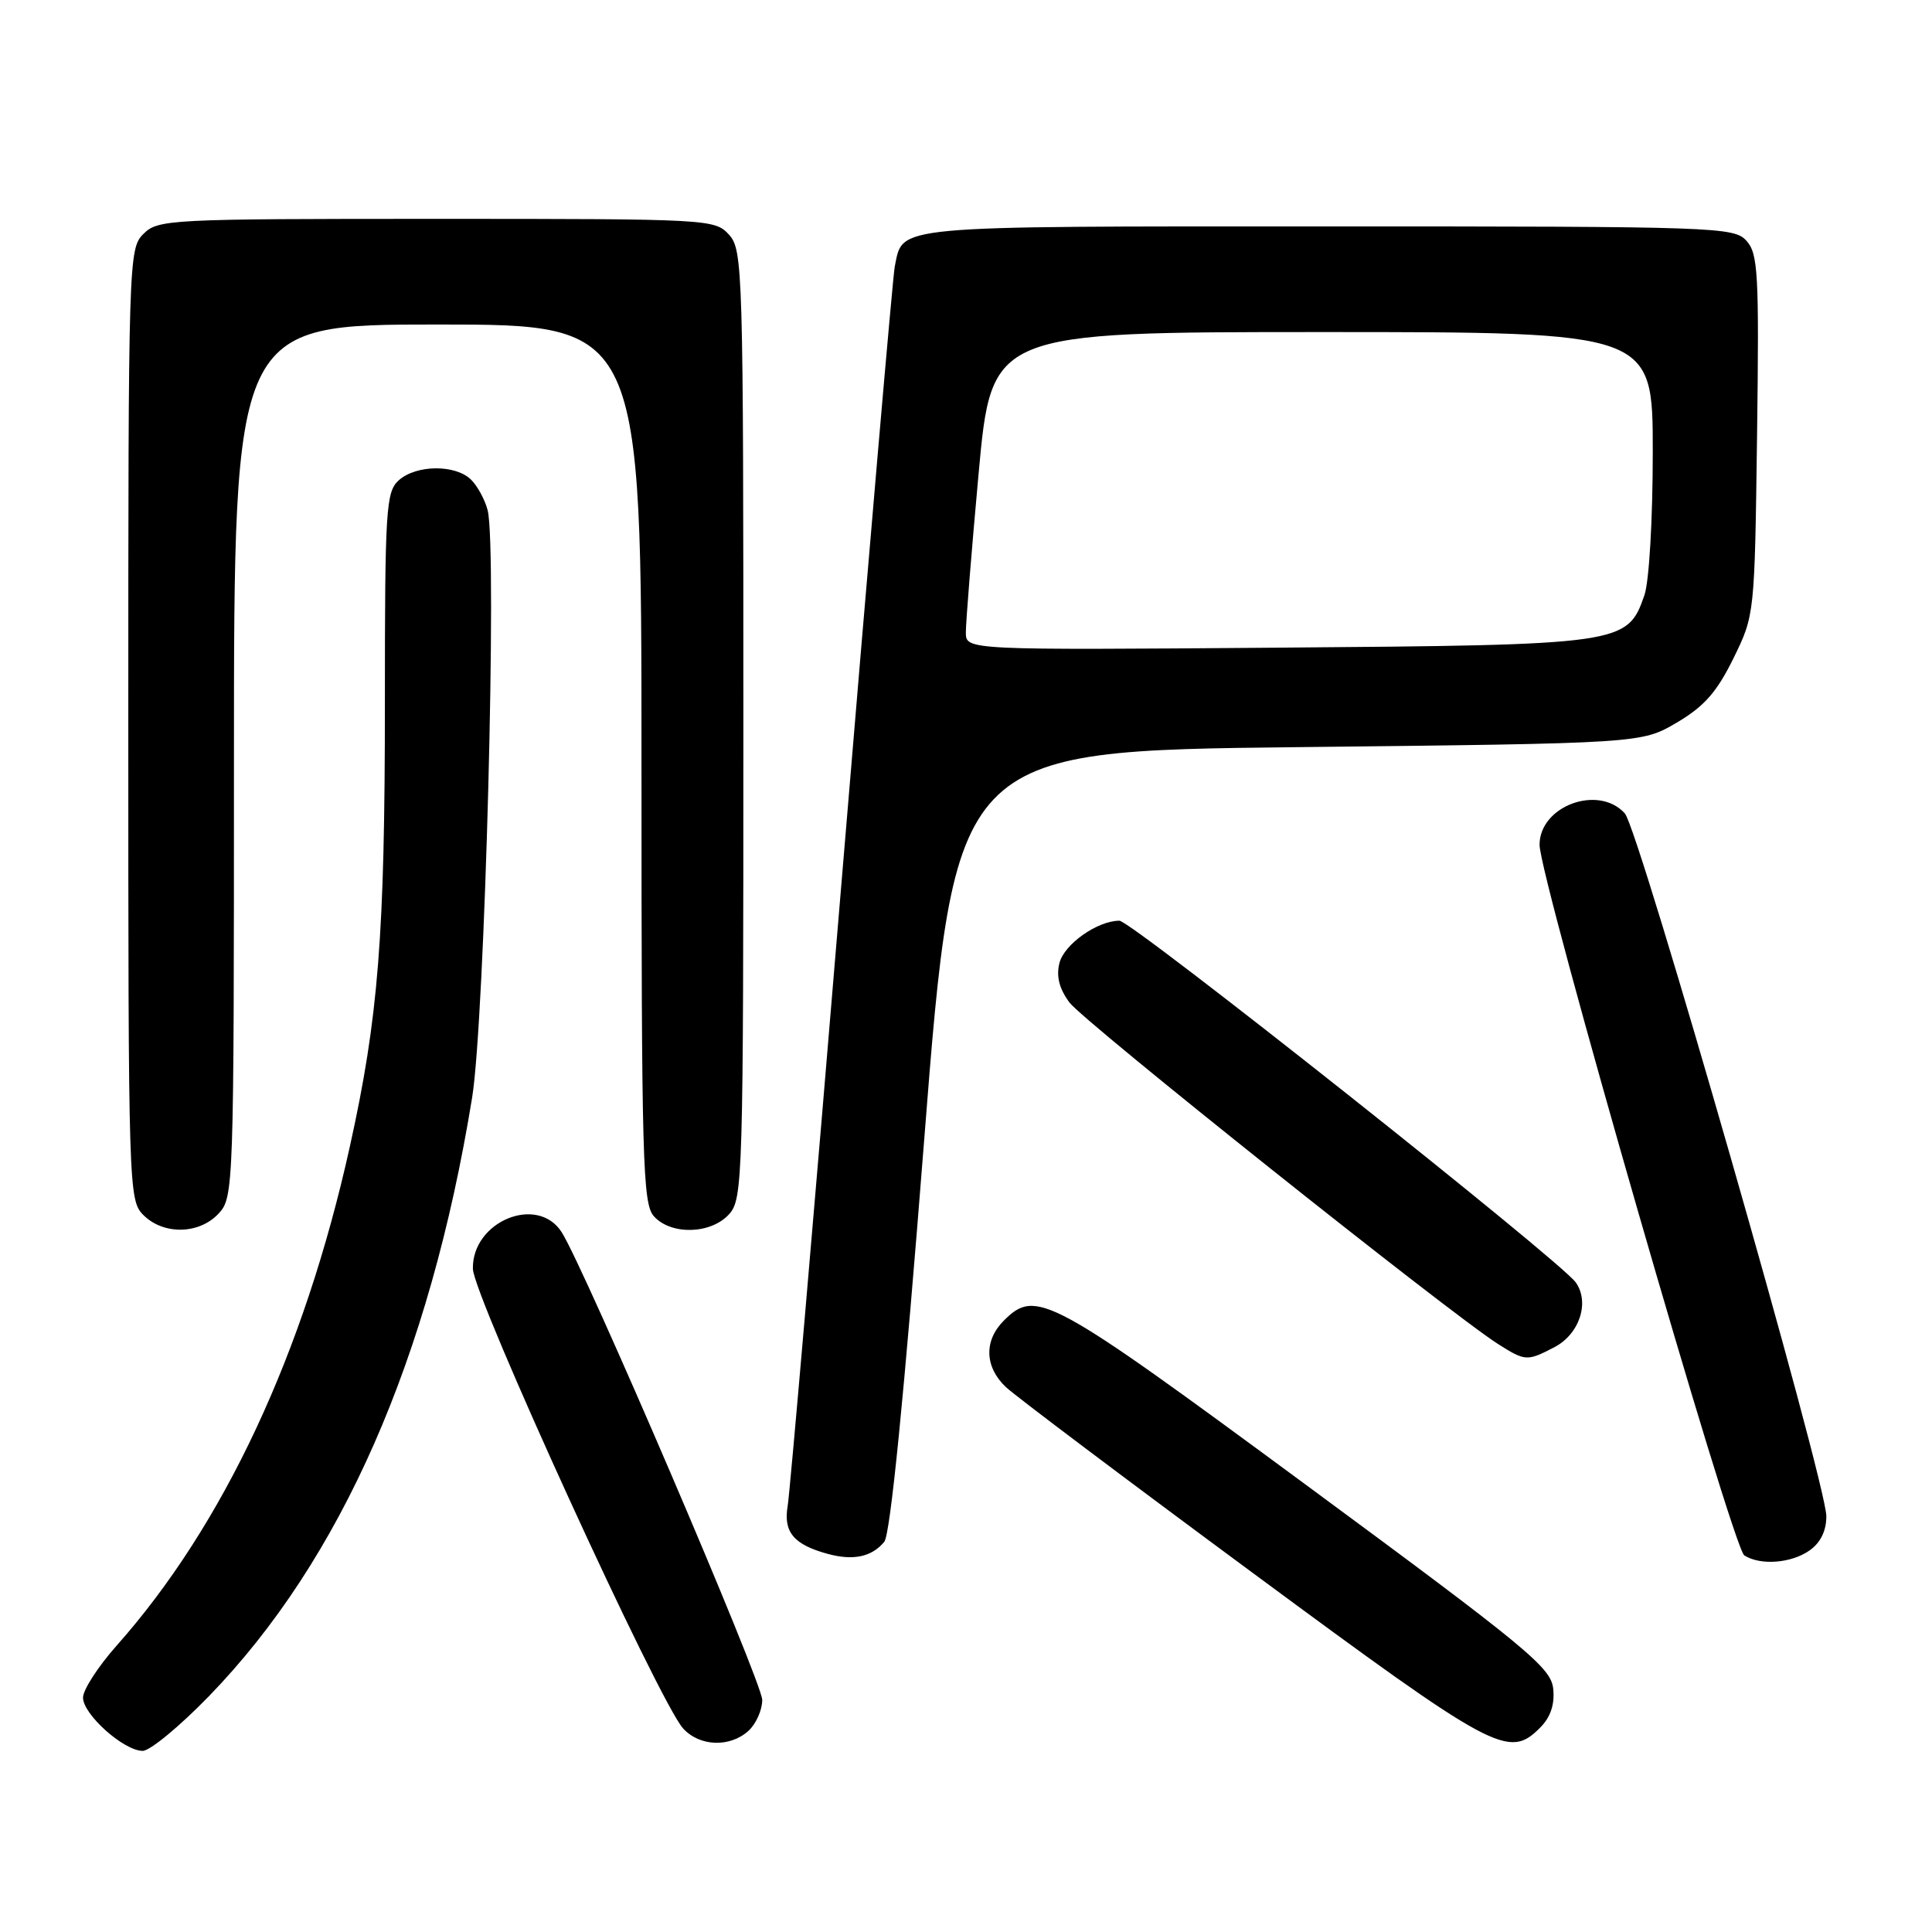 <?xml version="1.0" encoding="UTF-8" standalone="no"?>
<!DOCTYPE svg PUBLIC "-//W3C//DTD SVG 1.1//EN" "http://www.w3.org/Graphics/SVG/1.1/DTD/svg11.dtd" >
<svg xmlns="http://www.w3.org/2000/svg" xmlns:xlink="http://www.w3.org/1999/xlink" version="1.1" viewBox="0 0 256 256">
 <g >
 <path fill="currentColor"
d=" M 27.69 224.75 C 45.21 206.68 56.94 180.00 62.56 145.43 C 64.24 135.09 65.89 72.70 64.62 67.63 C 64.28 66.26 63.29 64.43 62.43 63.57 C 60.37 61.52 55.14 61.56 52.83 63.65 C 51.14 65.18 51.00 67.45 51.00 93.19 C 51.00 123.97 50.14 134.87 46.34 152.00 C 40.29 179.30 29.63 202.09 15.44 218.07 C 13.00 220.82 11.00 223.91 11.00 224.94 C 11.00 227.17 16.41 232.00 18.91 232.00 C 19.87 232.00 23.82 228.74 27.69 224.75 Z  M 99.17 229.35 C 100.18 228.43 101.00 226.59 101.00 225.25 C 101.00 222.91 77.40 167.89 74.41 163.25 C 71.19 158.26 62.54 161.85 62.66 168.12 C 62.73 171.75 87.30 225.46 90.51 229.02 C 92.70 231.43 96.70 231.58 99.17 229.35 Z  M 204.06 228.94 C 205.45 227.55 206.02 225.88 205.81 223.78 C 205.53 220.97 202.45 218.43 173.17 196.84 C 138.95 171.61 137.29 170.71 133.00 175.00 C 130.35 177.65 130.47 181.15 133.30 183.81 C 134.56 184.99 149.30 196.09 166.05 208.46 C 198.13 232.15 199.90 233.10 204.06 228.94 Z  M 117.17 204.30 C 117.97 203.33 119.79 185.10 122.45 151.16 C 126.50 99.50 126.50 99.50 172.00 99.00 C 217.50 98.50 217.50 98.50 222.18 95.75 C 225.80 93.62 227.49 91.71 229.68 87.25 C 232.50 81.50 232.50 81.50 232.82 57.65 C 233.10 36.22 232.96 33.61 231.41 31.90 C 229.76 30.08 227.50 30.00 175.92 30.00 C 117.65 30.00 119.69 29.81 118.56 35.32 C 118.31 36.52 115.14 73.27 111.50 117.00 C 107.87 160.73 104.66 197.88 104.37 199.56 C 103.78 203.01 105.19 204.68 109.69 205.90 C 113.07 206.82 115.51 206.30 117.17 204.30 Z  M 239.78 205.44 C 241.22 204.43 242.00 202.85 242.00 200.92 C 242.00 196.48 217.16 109.83 215.30 107.78 C 211.80 103.91 204.00 106.79 204.00 111.94 C 204.00 116.33 229.58 205.12 231.13 206.10 C 233.27 207.46 237.34 207.15 239.78 205.44 Z  M 205.93 178.53 C 209.27 176.81 210.68 172.60 208.80 169.93 C 206.77 167.06 149.93 122.00 148.33 122.00 C 145.42 122.00 141.01 125.11 140.38 127.61 C 139.94 129.37 140.35 131.00 141.71 132.84 C 143.58 135.36 192.13 174.05 198.50 178.09 C 202.11 180.38 202.34 180.39 205.93 178.53 Z  M 28.96 160.81 C 30.96 158.66 31.00 157.61 31.00 100.81 C 31.00 43.00 31.00 43.00 58.00 43.00 C 85.00 43.00 85.00 43.00 85.00 101.17 C 85.00 153.90 85.15 159.51 86.65 161.17 C 88.93 163.69 94.20 163.54 96.60 160.90 C 98.43 158.87 98.50 156.34 98.50 96.00 C 98.50 35.66 98.43 33.13 96.60 31.10 C 94.72 29.04 94.03 29.00 57.85 29.00 C 22.33 29.00 20.93 29.07 19.00 31.00 C 17.04 32.96 17.00 34.33 17.00 96.00 C 17.00 157.67 17.04 159.04 19.00 161.00 C 21.66 163.66 26.39 163.57 28.96 160.81 Z  M 127.98 83.82 C 127.97 82.54 128.73 73.06 129.67 62.75 C 131.39 44.00 131.39 44.00 175.19 44.00 C 219.00 44.00 219.00 44.00 219.00 59.85 C 219.00 68.87 218.52 77.07 217.89 78.88 C 215.62 85.39 215.10 85.46 169.25 85.82 C 128.00 86.14 128.00 86.14 127.98 83.82 Z "/>
</g>
</svg>